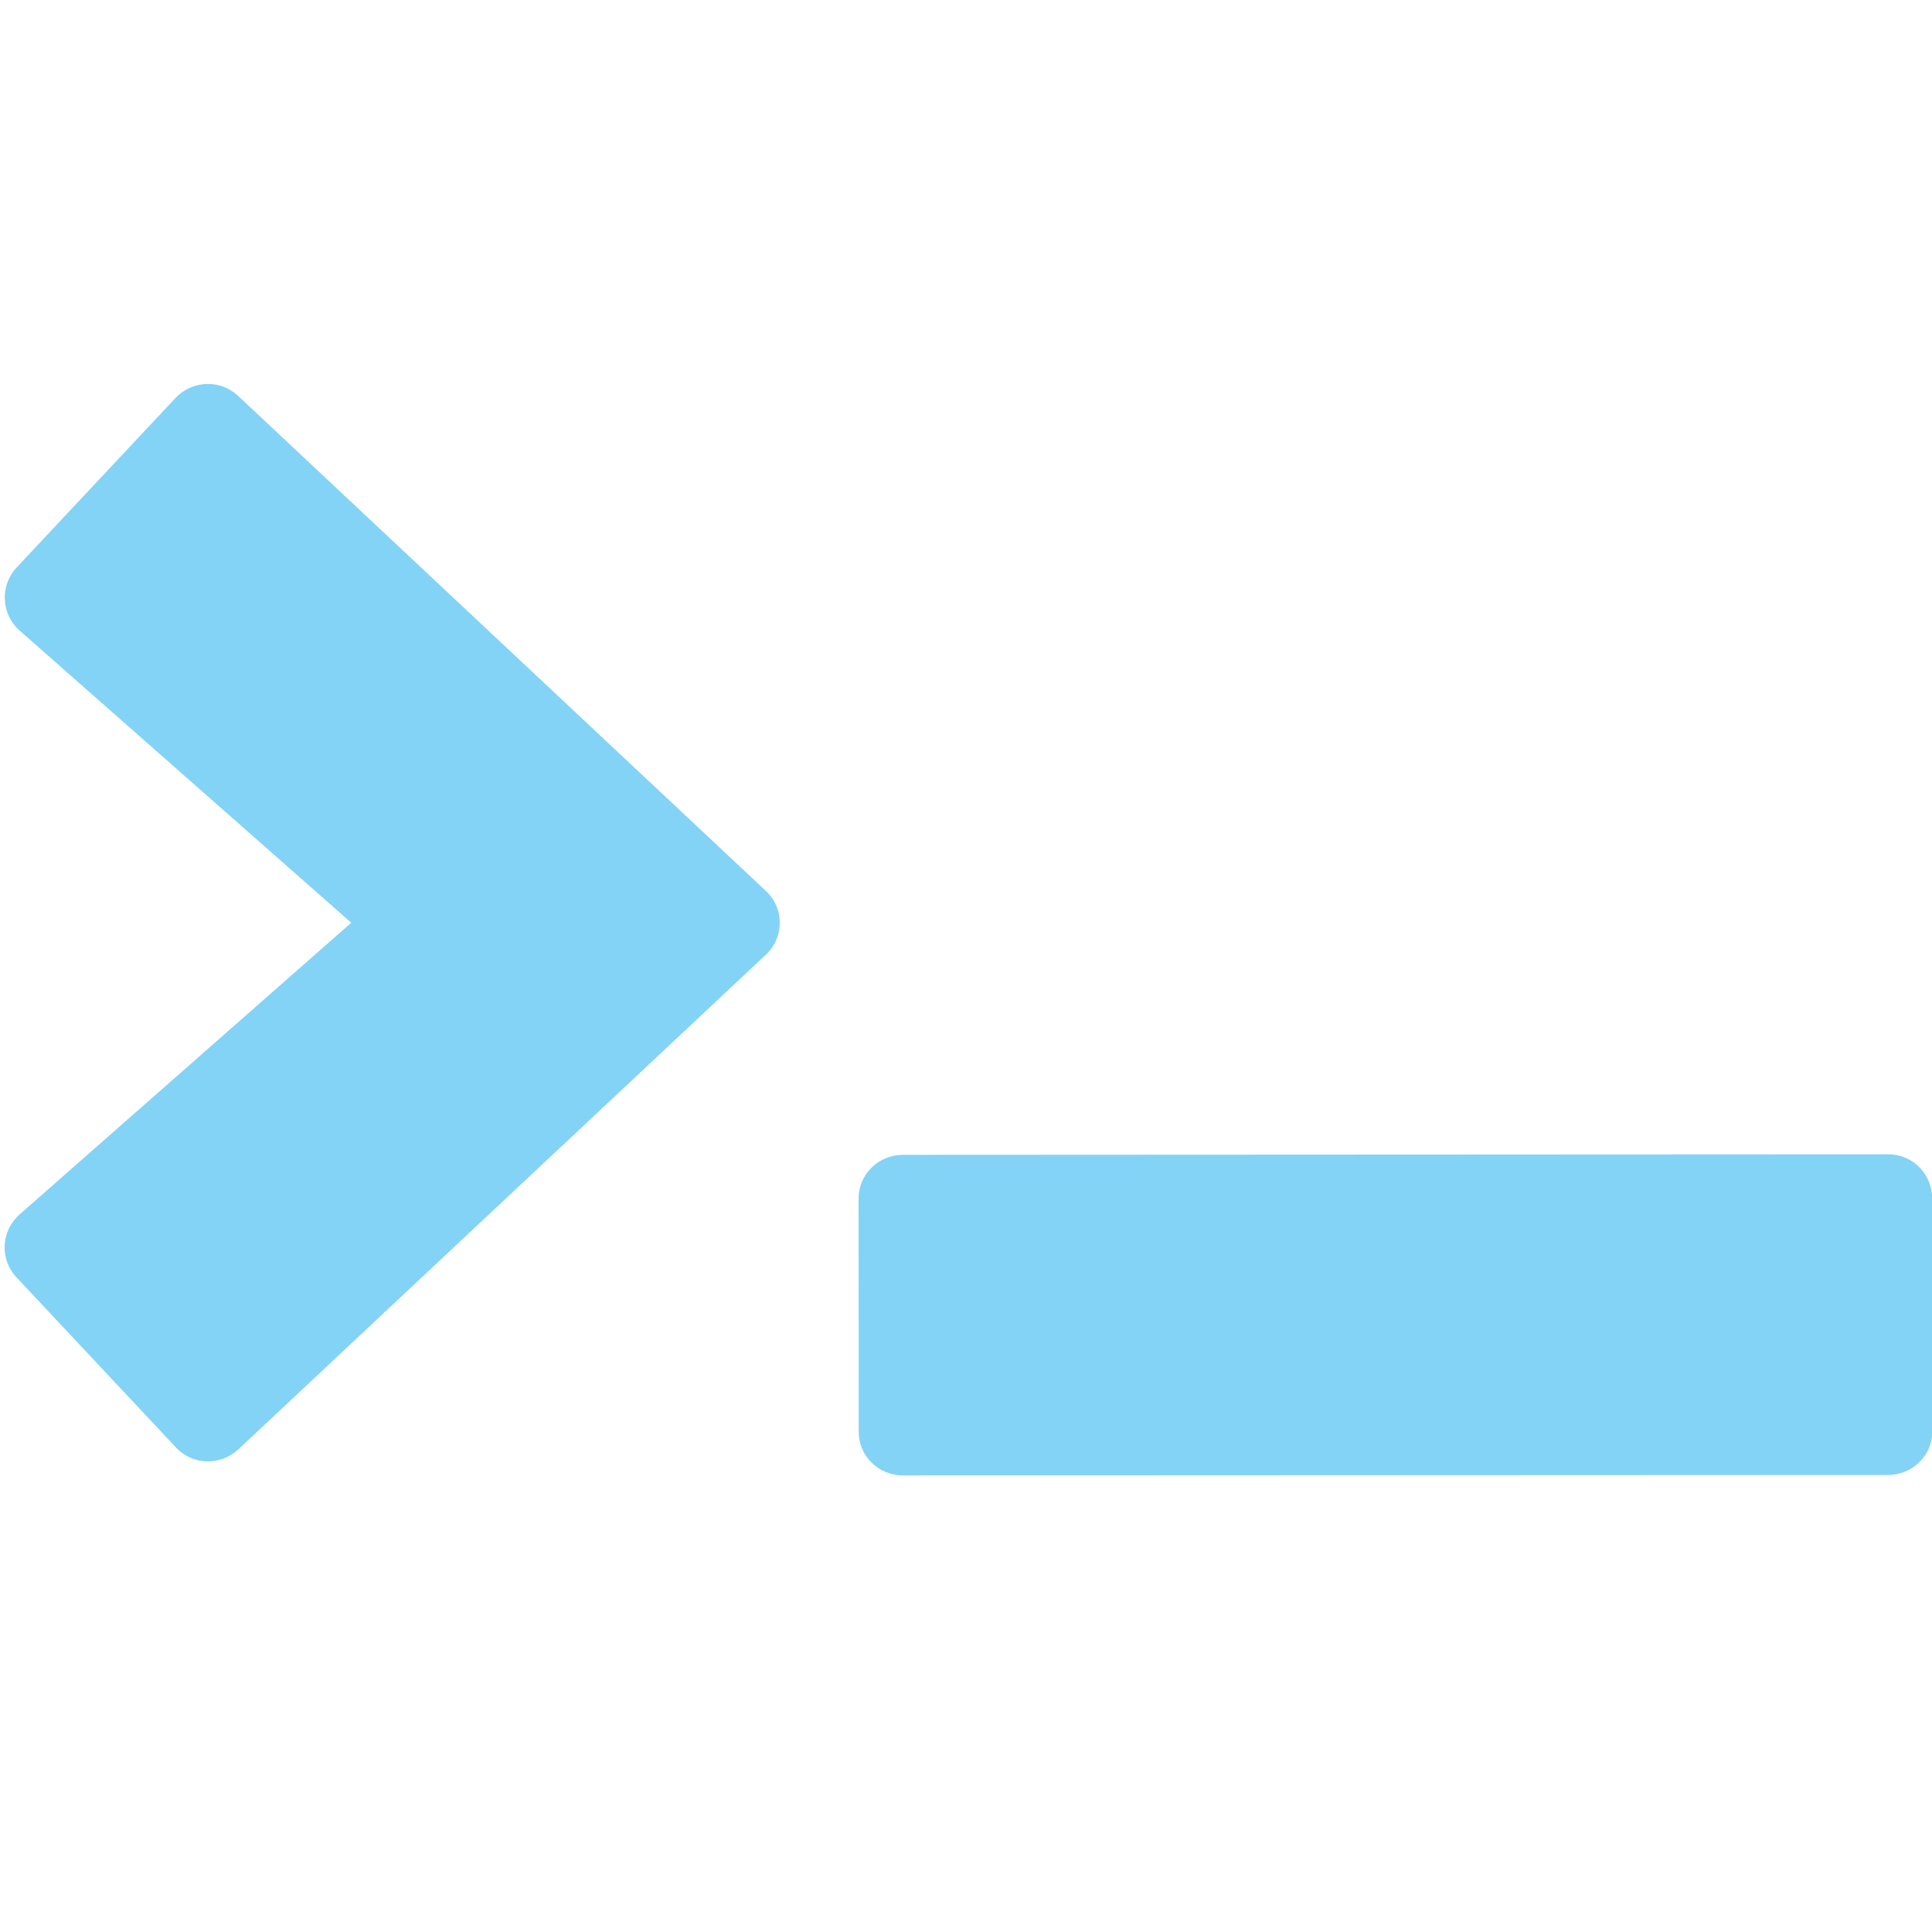 <?xml version="1.0" encoding="UTF-8" standalone="no"?>
<!-- Created with Inkscape (http://www.inkscape.org/) -->

<svg
   xmlns:dc="http://purl.org/dc/elements/1.1/"
   xmlns:cc="http://creativecommons.org/ns#"
   xmlns:rdf="http://www.w3.org/1999/02/22-rdf-syntax-ns#"
   xmlns:svg="http://www.w3.org/2000/svg"
   xmlns="http://www.w3.org/2000/svg"
   xmlns:sodipodi="http://sodipodi.sourceforge.net/DTD/sodipodi-0.dtd"
   xmlns:inkscape="http://www.inkscape.org/namespaces/inkscape"
   width="32"
   height="32"
   viewBox="0 0 8.467 8.467"
   version="1.1"
   id="svg8"
   inkscape:version="0.92.5 (2060ec1f9f, 2020-04-08)"
   sodipodi:docname="use-bash-terminal_sl.svg">
  <defs
     id="defs2">
    <style
       id="style1399">.cls-1{fill:#e3e3e3;}</style>
  </defs>
  <sodipodi:namedview
     id="base"
     pagecolor="#ffffff"
     bordercolor="#666666"
     borderopacity="1.0"
     inkscape:pageopacity="0.0"
     inkscape:pageshadow="2"
     inkscape:zoom="8"
     inkscape:cx="9.9773262"
     inkscape:cy="-0.20842358"
     inkscape:document-units="mm"
     inkscape:current-layer="svg8"
     showgrid="false"
     units="px"
     inkscape:window-width="1848"
     inkscape:window-height="1136"
     inkscape:window-x="0"
     inkscape:window-y="27"
     inkscape:window-maximized="1">
    <sodipodi:guide
       position="8.467,0"
       orientation="-32,0"
       id="guide854"
       inkscape:locked="false" />
    <sodipodi:guide
       position="8.467,8.467"
       orientation="0,-32"
       id="guide856"
       inkscape:locked="false" />
    <sodipodi:guide
       position="0,8.467"
       orientation="32,0"
       id="guide858"
       inkscape:locked="false" />
  </sodipodi:namedview>
  <path
     style="fill:#83d3f6;fill-opacity:1;stroke-width:0.061"
     d="M 3.42 6.35 C 3.234 6.355 3.047 6.431 2.908 6.576 L 0.275 9.385 C -0.003 9.681 0.015 10.155 0.324 10.428 L 5.809 15.26 L 0.324 20.084 C 0.015 20.356 -0.009 20.83 0.275 21.127 L 2.908 23.936 C 3.181 24.232 3.641 24.245 3.938 23.973 L 12.664 15.791 C 12.973 15.506 12.973 15.017 12.664 14.732 L 3.938 6.547 C 3.792 6.411 3.606 6.344 3.42 6.35 z M 31.227 19.09 L 14.928 19.098 C 14.525 19.101 14.196 19.424 14.199 19.826 L 14.201 23.674 C 14.199 24.078 14.525 24.398 14.93 24.4 L 31.229 24.393 C 31.631 24.389 31.961 24.067 31.957 23.664 L 31.955 19.818 C 31.952 19.416 31.629 19.086 31.227 19.09 z "
     transform="scale(0.265)"
     id="path821" />
</svg>
